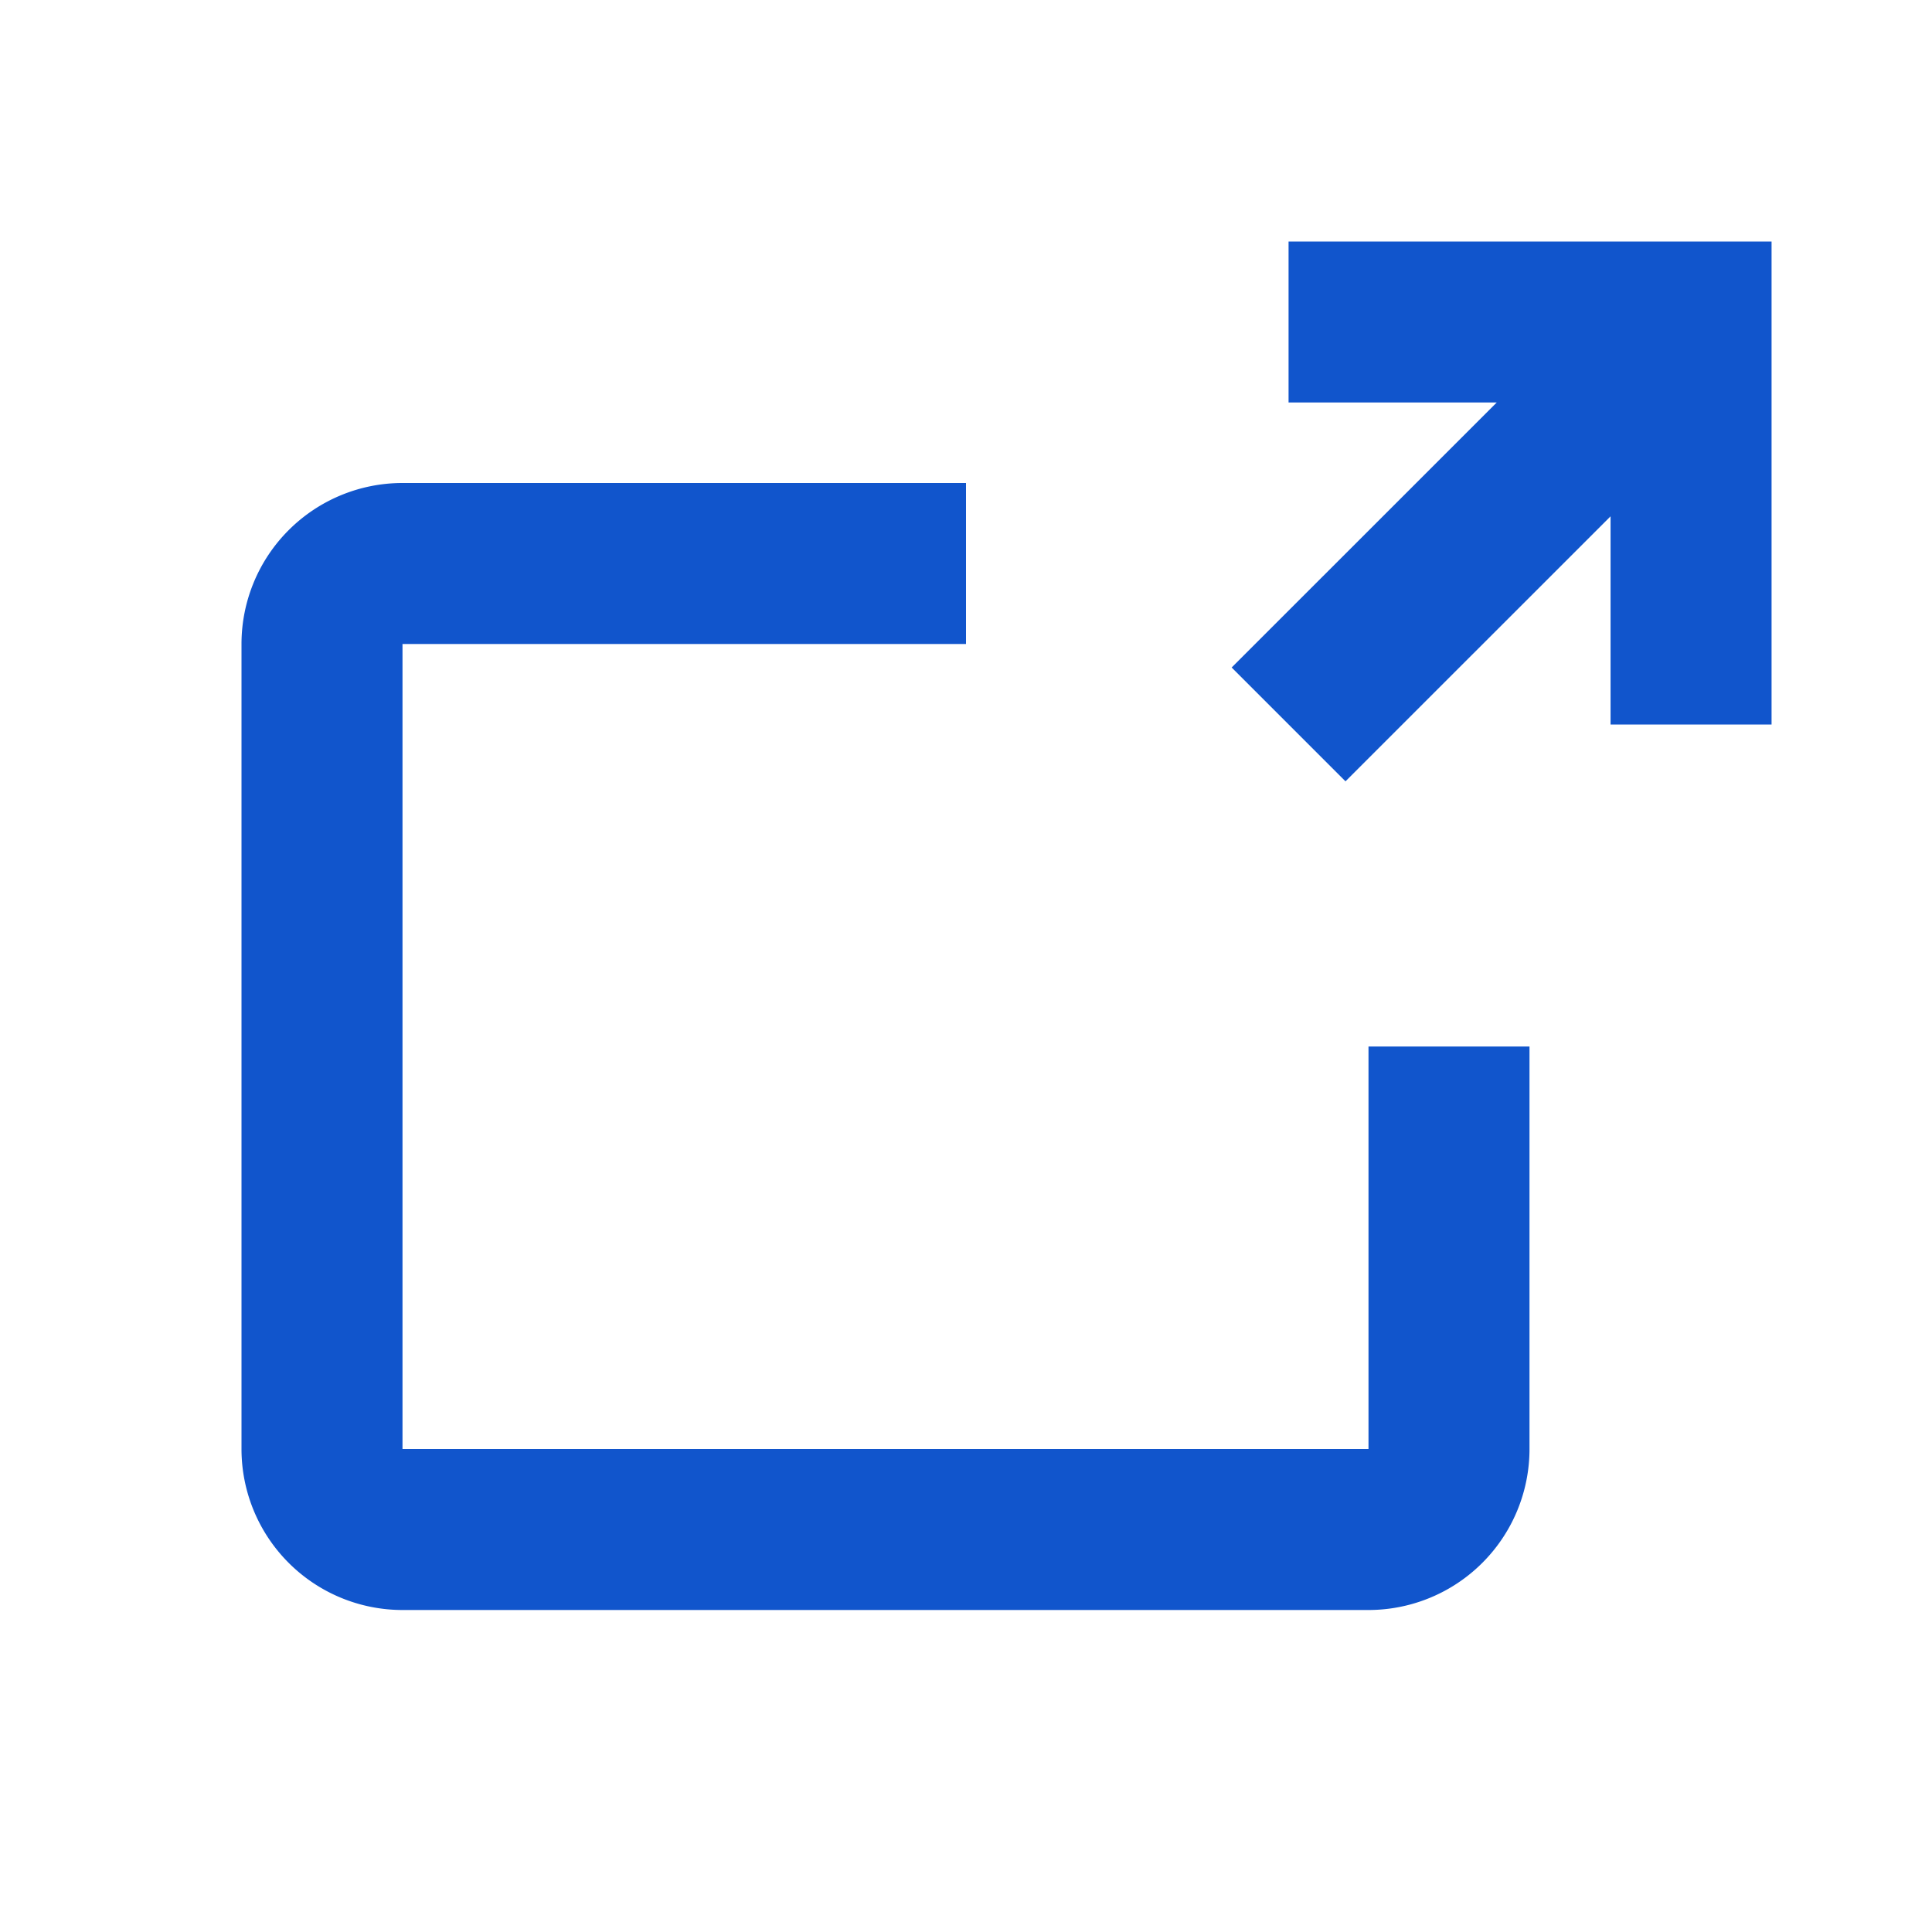 <svg xmlns="http://www.w3.org/2000/svg" viewBox="10130 -2170 24 24"><defs><style>.a{fill:none;}.b{fill:#15c;}</style></defs><g transform="translate(9819 -2179)"><rect class="a" width="24" height="24" transform="translate(311 9)"/><g transform="translate(1 -1)"><path class="b" d="M-9806,2194h-12a2,2,0,0,1-2-2v-10a2,2,0,0,1,2-2h7v2h-7v10h12v-5h2v5A2,2,0,0,1-9806,2194Z" transform="translate(10133 -2164)"/><path class="b" d="M23.707,2.708,22.293,1.294,19,4.586V2H17V8h6V6H20.414Z" transform="translate(349.007 21) rotate(180)"/></g></g></svg>